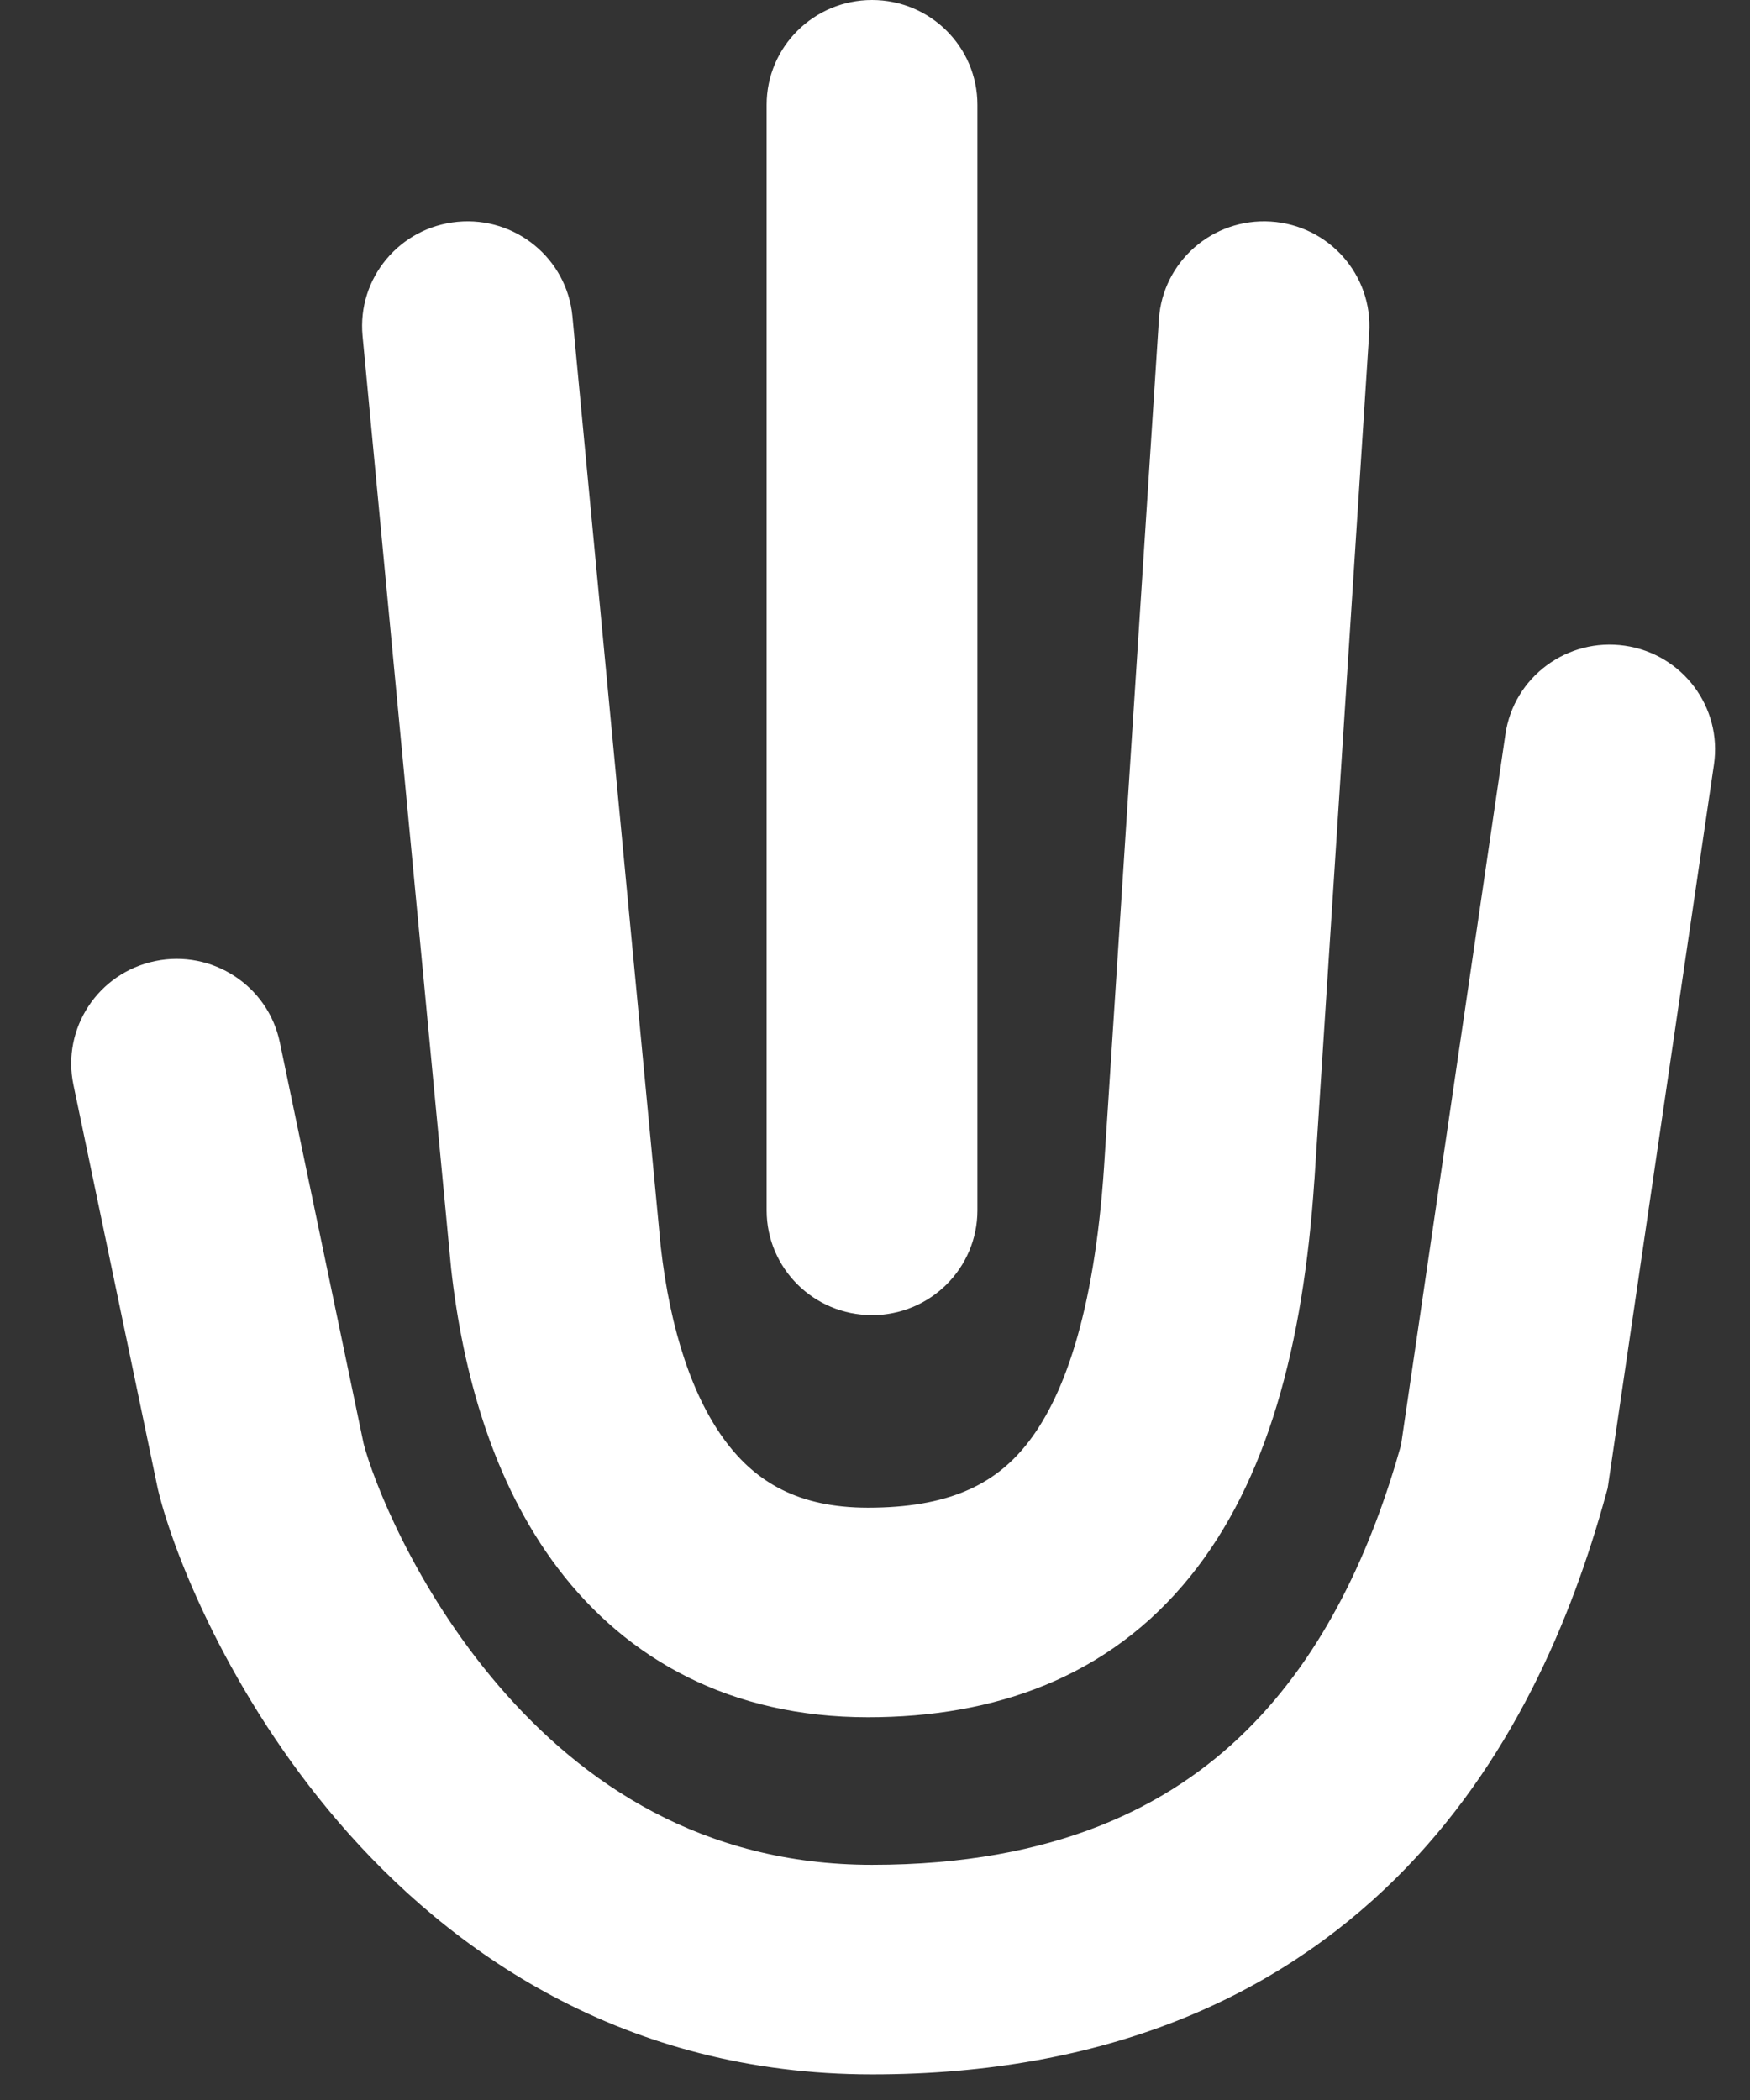 <svg width="50" height="60" viewBox="0 0 50 60" fill="none" xmlns="http://www.w3.org/2000/svg">
<rect x="0" y="0" width="50" height="60" fill="#333333" stroke="none"/>
<path fill-rule="evenodd" clip-rule="evenodd" d="M24.915 0C26.578 0 27.926 1.34 27.926 2.993V34.582C27.926 36.235 26.578 37.575 24.915 37.575C23.252 37.575 21.904 36.235 21.904 34.582V2.993C21.904 1.34 23.252 0 24.915 0ZM46.426 18.449C48.071 18.687 49.21 20.207 48.97 21.843L45.96 42.339L45.933 42.519L45.885 42.694C44.912 46.242 43.189 50.396 39.866 53.682C36.46 57.05 31.613 59.268 24.915 59.268C17.836 59.268 12.863 55.773 9.672 52.057C6.543 48.413 4.959 44.386 4.527 42.613L4.515 42.564L4.504 42.515L2.099 30.998C1.76 29.379 2.807 27.795 4.435 27.459C6.063 27.123 7.657 28.162 7.995 29.781L10.388 41.242C10.645 42.244 11.831 45.351 14.252 48.17C16.645 50.956 20.07 53.281 24.915 53.281C30.143 53.281 33.425 51.608 35.618 49.438C37.853 47.228 39.191 44.27 40.029 41.29L43.012 20.978C43.251 19.342 44.78 18.21 46.426 18.449ZM16.355 9.035C16.198 7.39 14.729 6.181 13.074 6.337C11.418 6.492 10.203 7.952 10.359 9.598L12.885 36.201L12.887 36.226L12.89 36.251C13.221 39.217 14.077 42.355 15.949 44.819C17.926 47.424 20.89 49.064 24.797 49.064C28.417 49.064 31.676 47.93 34.009 45.038C36.205 42.319 37.237 38.449 37.553 33.724L37.555 33.718L39.12 9.509C39.228 7.859 37.969 6.436 36.309 6.33C34.65 6.223 33.218 7.475 33.112 9.125L31.545 33.326V33.33C31.26 37.583 30.367 39.985 29.312 41.292C28.396 42.428 27.079 43.077 24.797 43.077C22.8 43.077 21.607 42.336 20.754 41.212C19.798 39.952 19.15 38.023 18.878 35.613L16.355 9.035Z" fill="white"/>
</svg>
